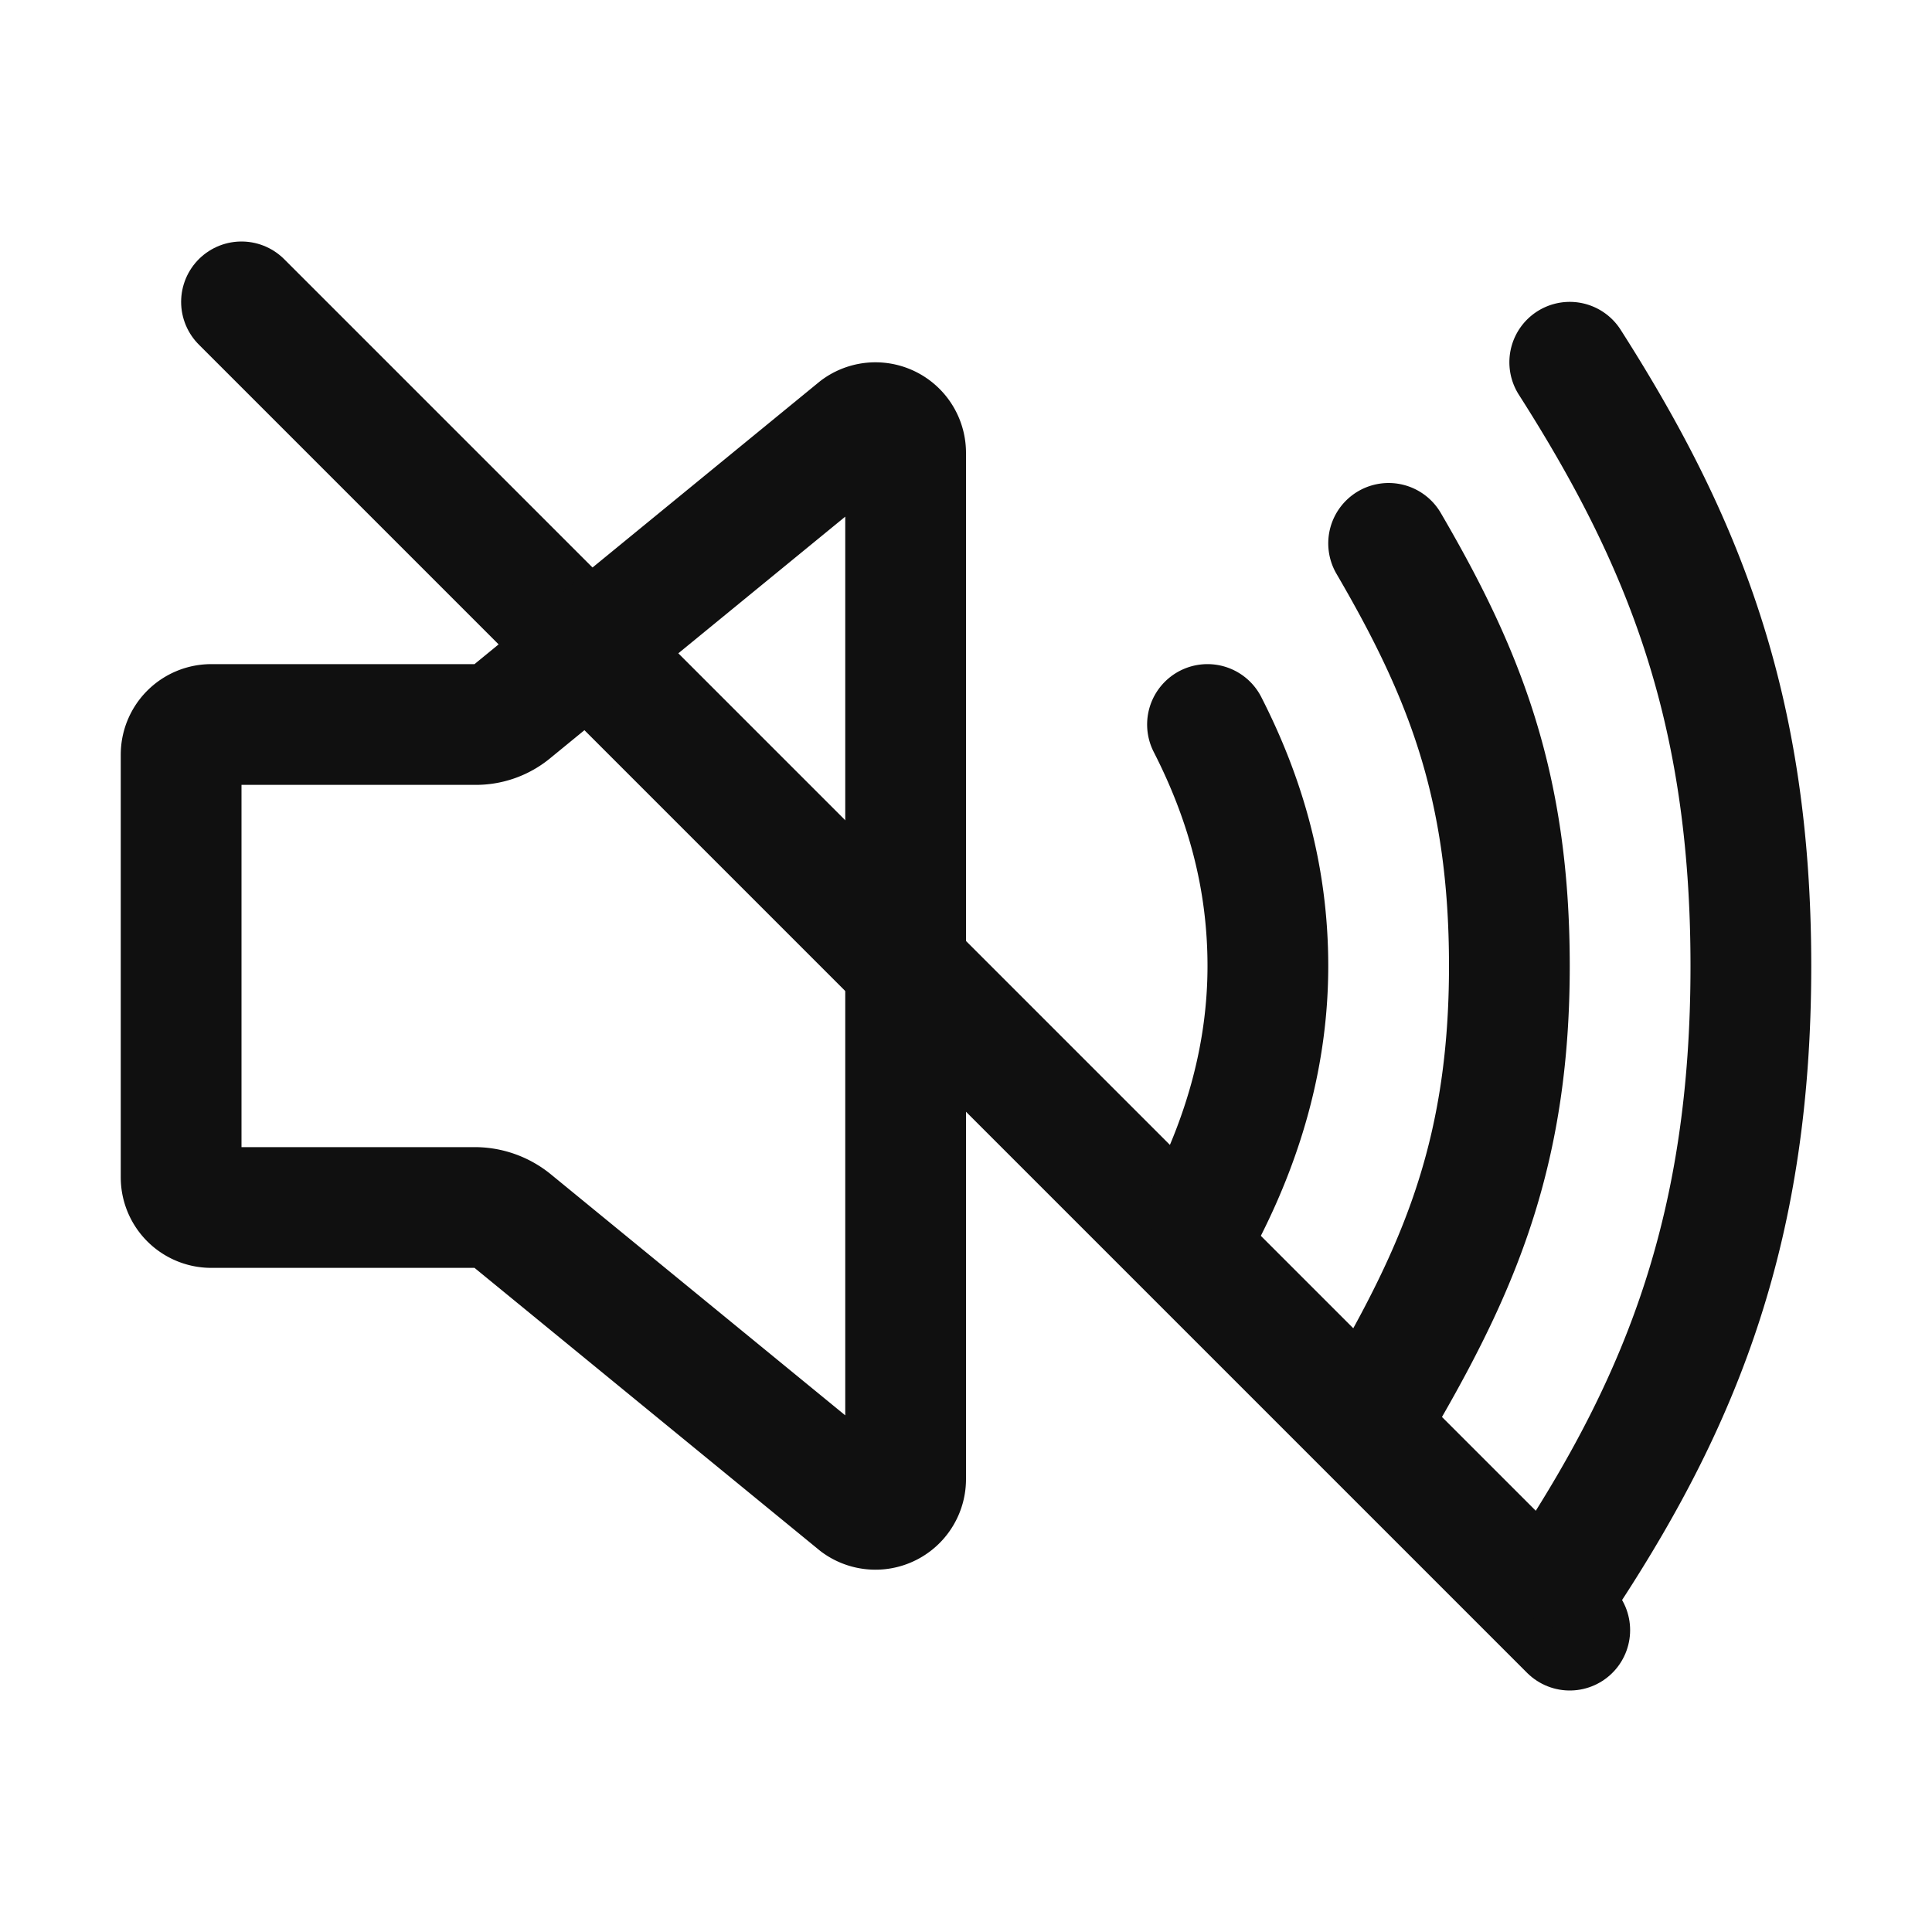 <svg xmlns='http://www.w3.org/2000/svg' class='ionicon' viewBox='0 0 512 512'>
<title>Volume Mute</title>
<path fill='none' stroke='#101010' stroke-linecap='round' stroke-miterlimit='10' stroke-width='32' d='M416 432L64 80'/>
<path fill='none' stroke='#101010' stroke-linecap='round' stroke-linejoin='round' stroke-width='32' d='M126 192H56a8 8 0 00-8 8v112a8 8 0 008 8h69.65a15.93 15.93 0 0110.14 3.54l91.47 74.89A8 8 0 00240 392V120a8 8 0 00-12.74-6.43l-91.47 74.89A15 15 0 01126 192zM320 320c9.74-19.38 16-40.84 16-64 0-23.48-6-44.42-16-64M368 368c19.48-33.92 32-64.06 32-112s-12-77.74-32-112M416 416c30-46 48-91.43 48-160s-18-113-48-160'/>
</svg>